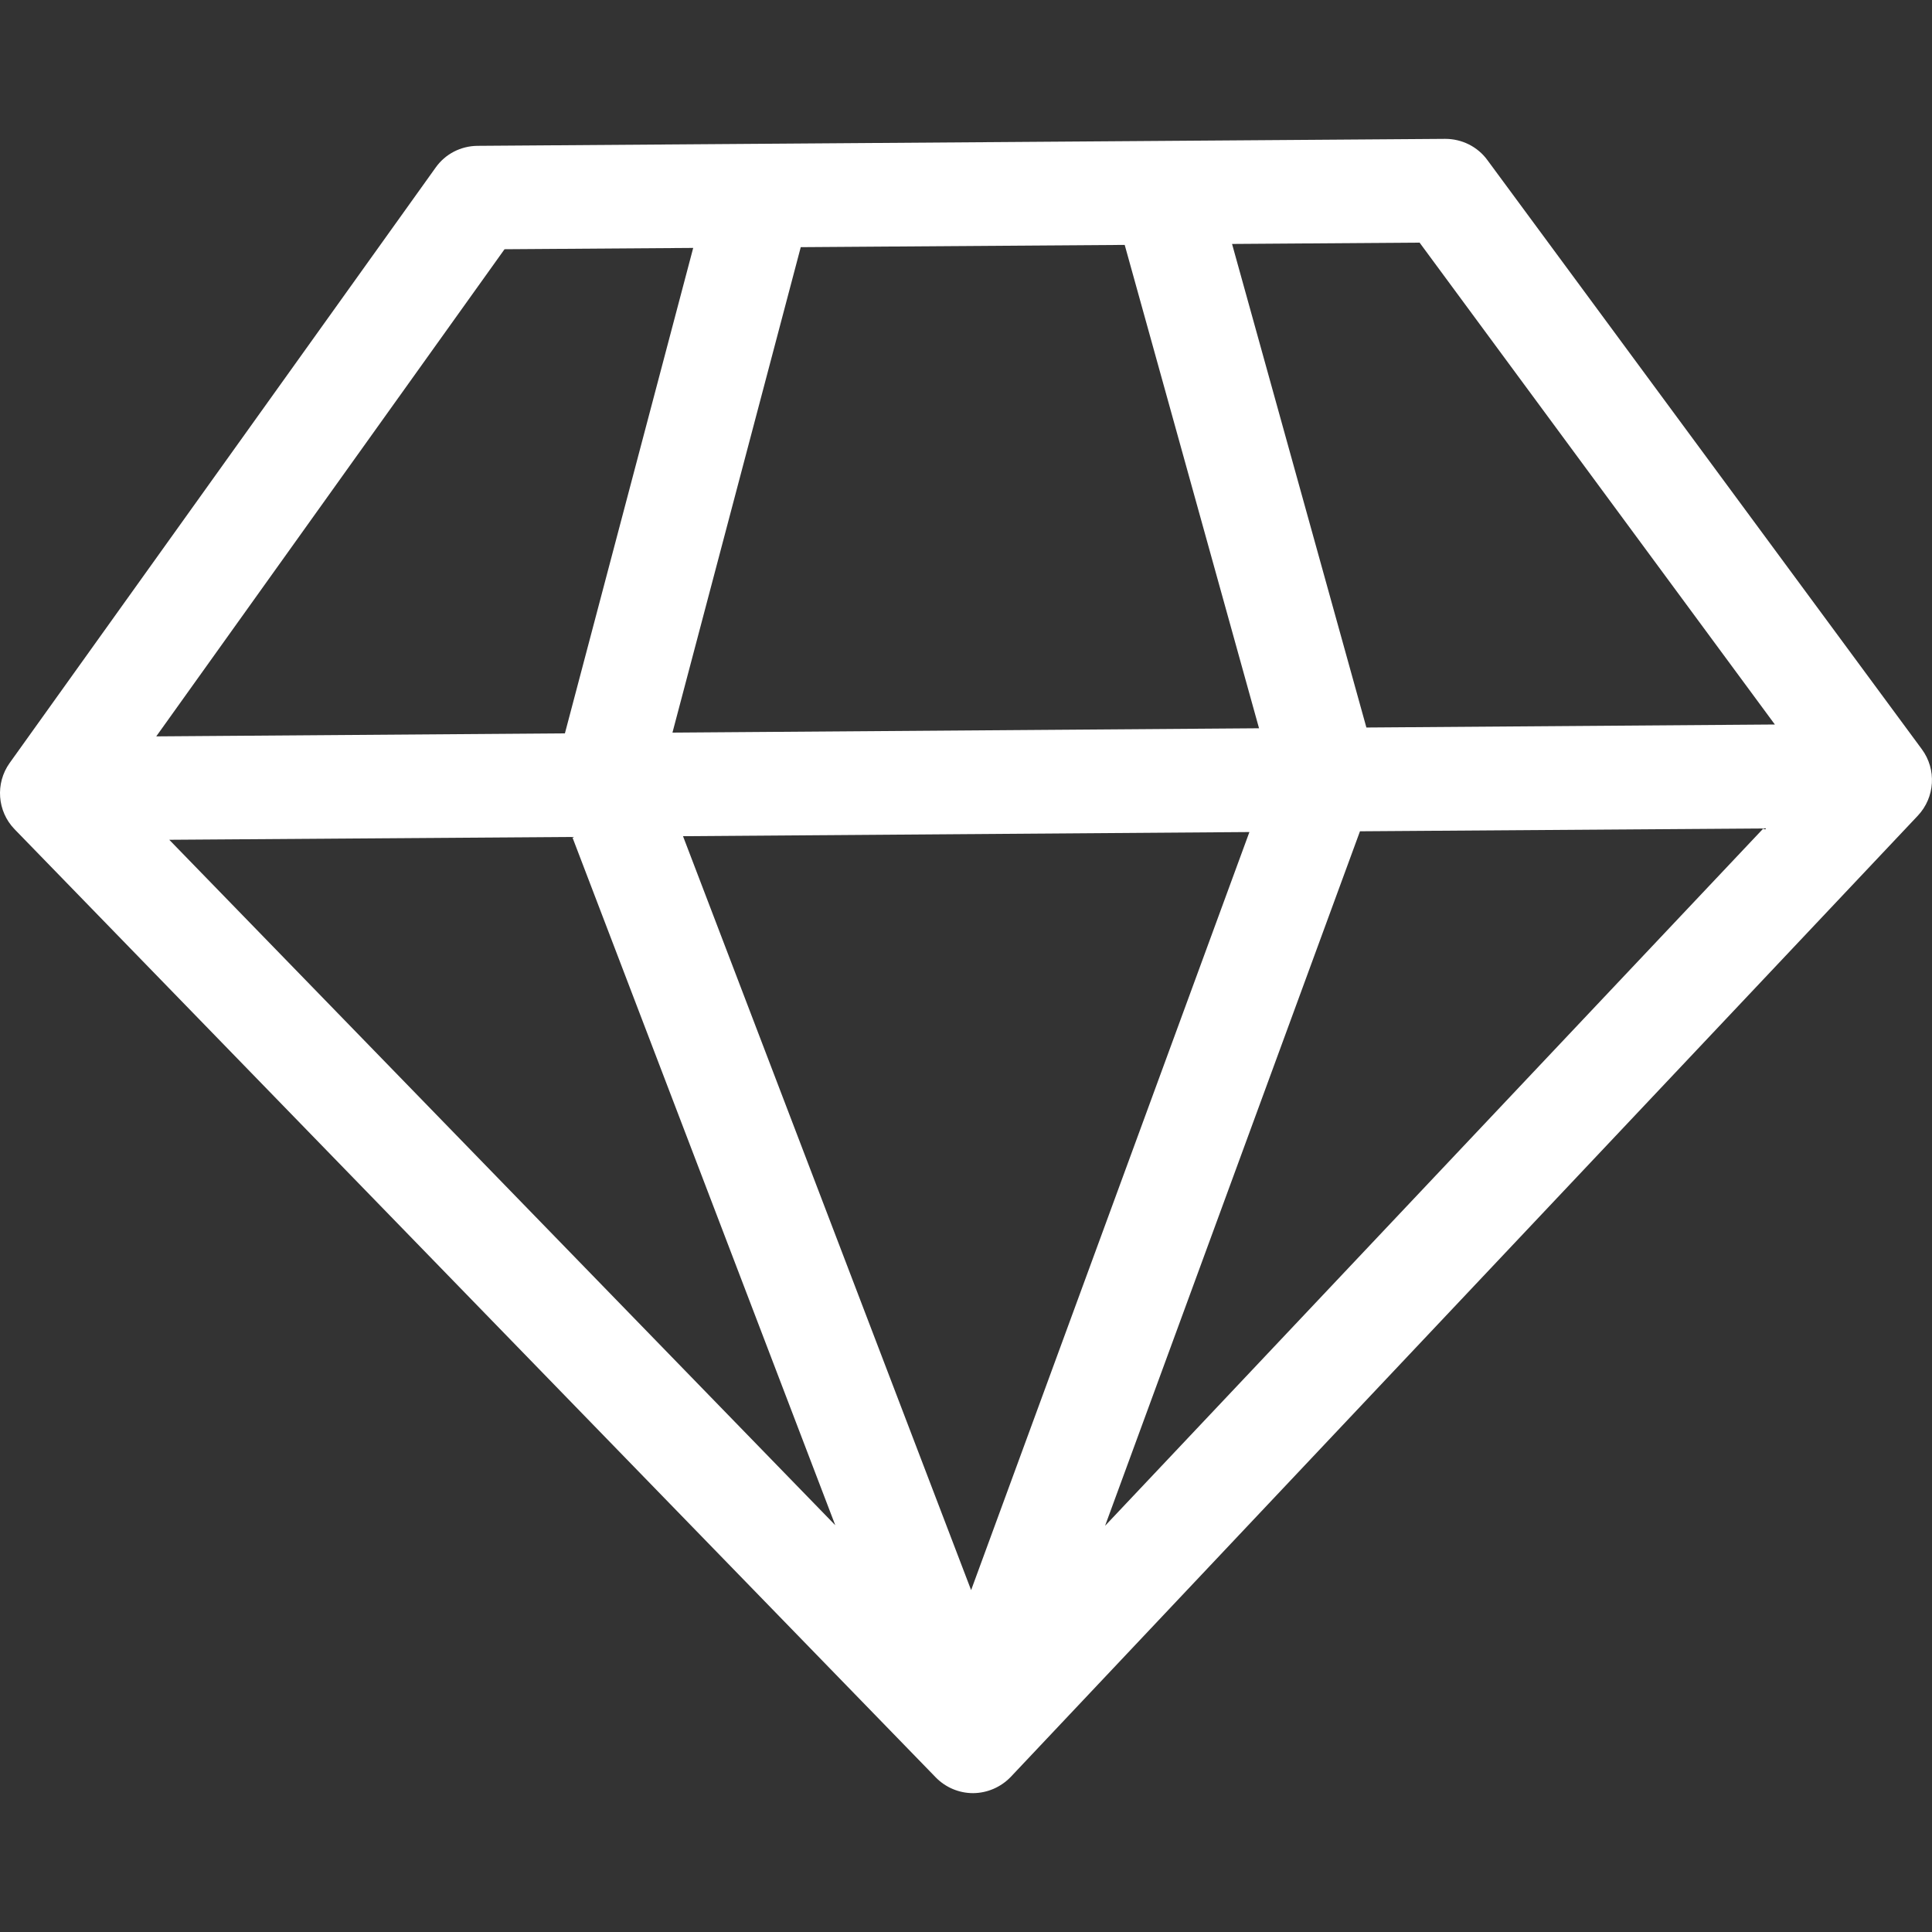 <?xml version="1.0" standalone="no"?><!DOCTYPE svg PUBLIC "-//W3C//DTD SVG 1.1//EN" "http://www.w3.org/Graphics/SVG/1.1/DTD/svg11.dtd"><svg t="1582537016187" class="icon" viewBox="0 0 1024 1024" version="1.1" xmlns="http://www.w3.org/2000/svg" p-id="2193" xmlns:xlink="http://www.w3.org/1999/xlink" width="30" height="30"><rect x="0" y="0" width="1024" height="1024" fill="#333333" stroke="none"/><defs><style type="text/css"></style></defs><path d="M1018.613 397.1L788.313 84.8c-5.2-7.1-13.5-11.2-22.3-11.2l-513 3.7c-8.8 0.1-17 4.3-22.1 11.5L5.113 404.4c-7.7 10.8-6.6 25.6 2.6 35.1L496.013 942.1c5.2 5.3 12.3 8.3 19.7 8.3h0.2c7.5-0.1 14.6-3.2 19.8-8.6l480.8-509.5c9.1-9.7 10-24.5 2.1-35.2z m-715.3 46.5l139.4 364.8-353-363.3 213.6-1.5z m292.8-313.8L667.313 386l-310.9 2.3 68-257.3 171.7-1.2zM662.213 441L514.713 842.8 362.013 443.2l300.2-2.2z m58.6-0.4l213.8-1.5-348.9 369.6 135.1-368.1zM940.713 384l-216.5 1.6L653.013 129.3l99.4-0.7L940.713 384zM267.413 132.1l100-0.7-68 257.3-216.6 1.6 184.6-258.2z" fill="#ffffff" p-id="2194"></path></svg>